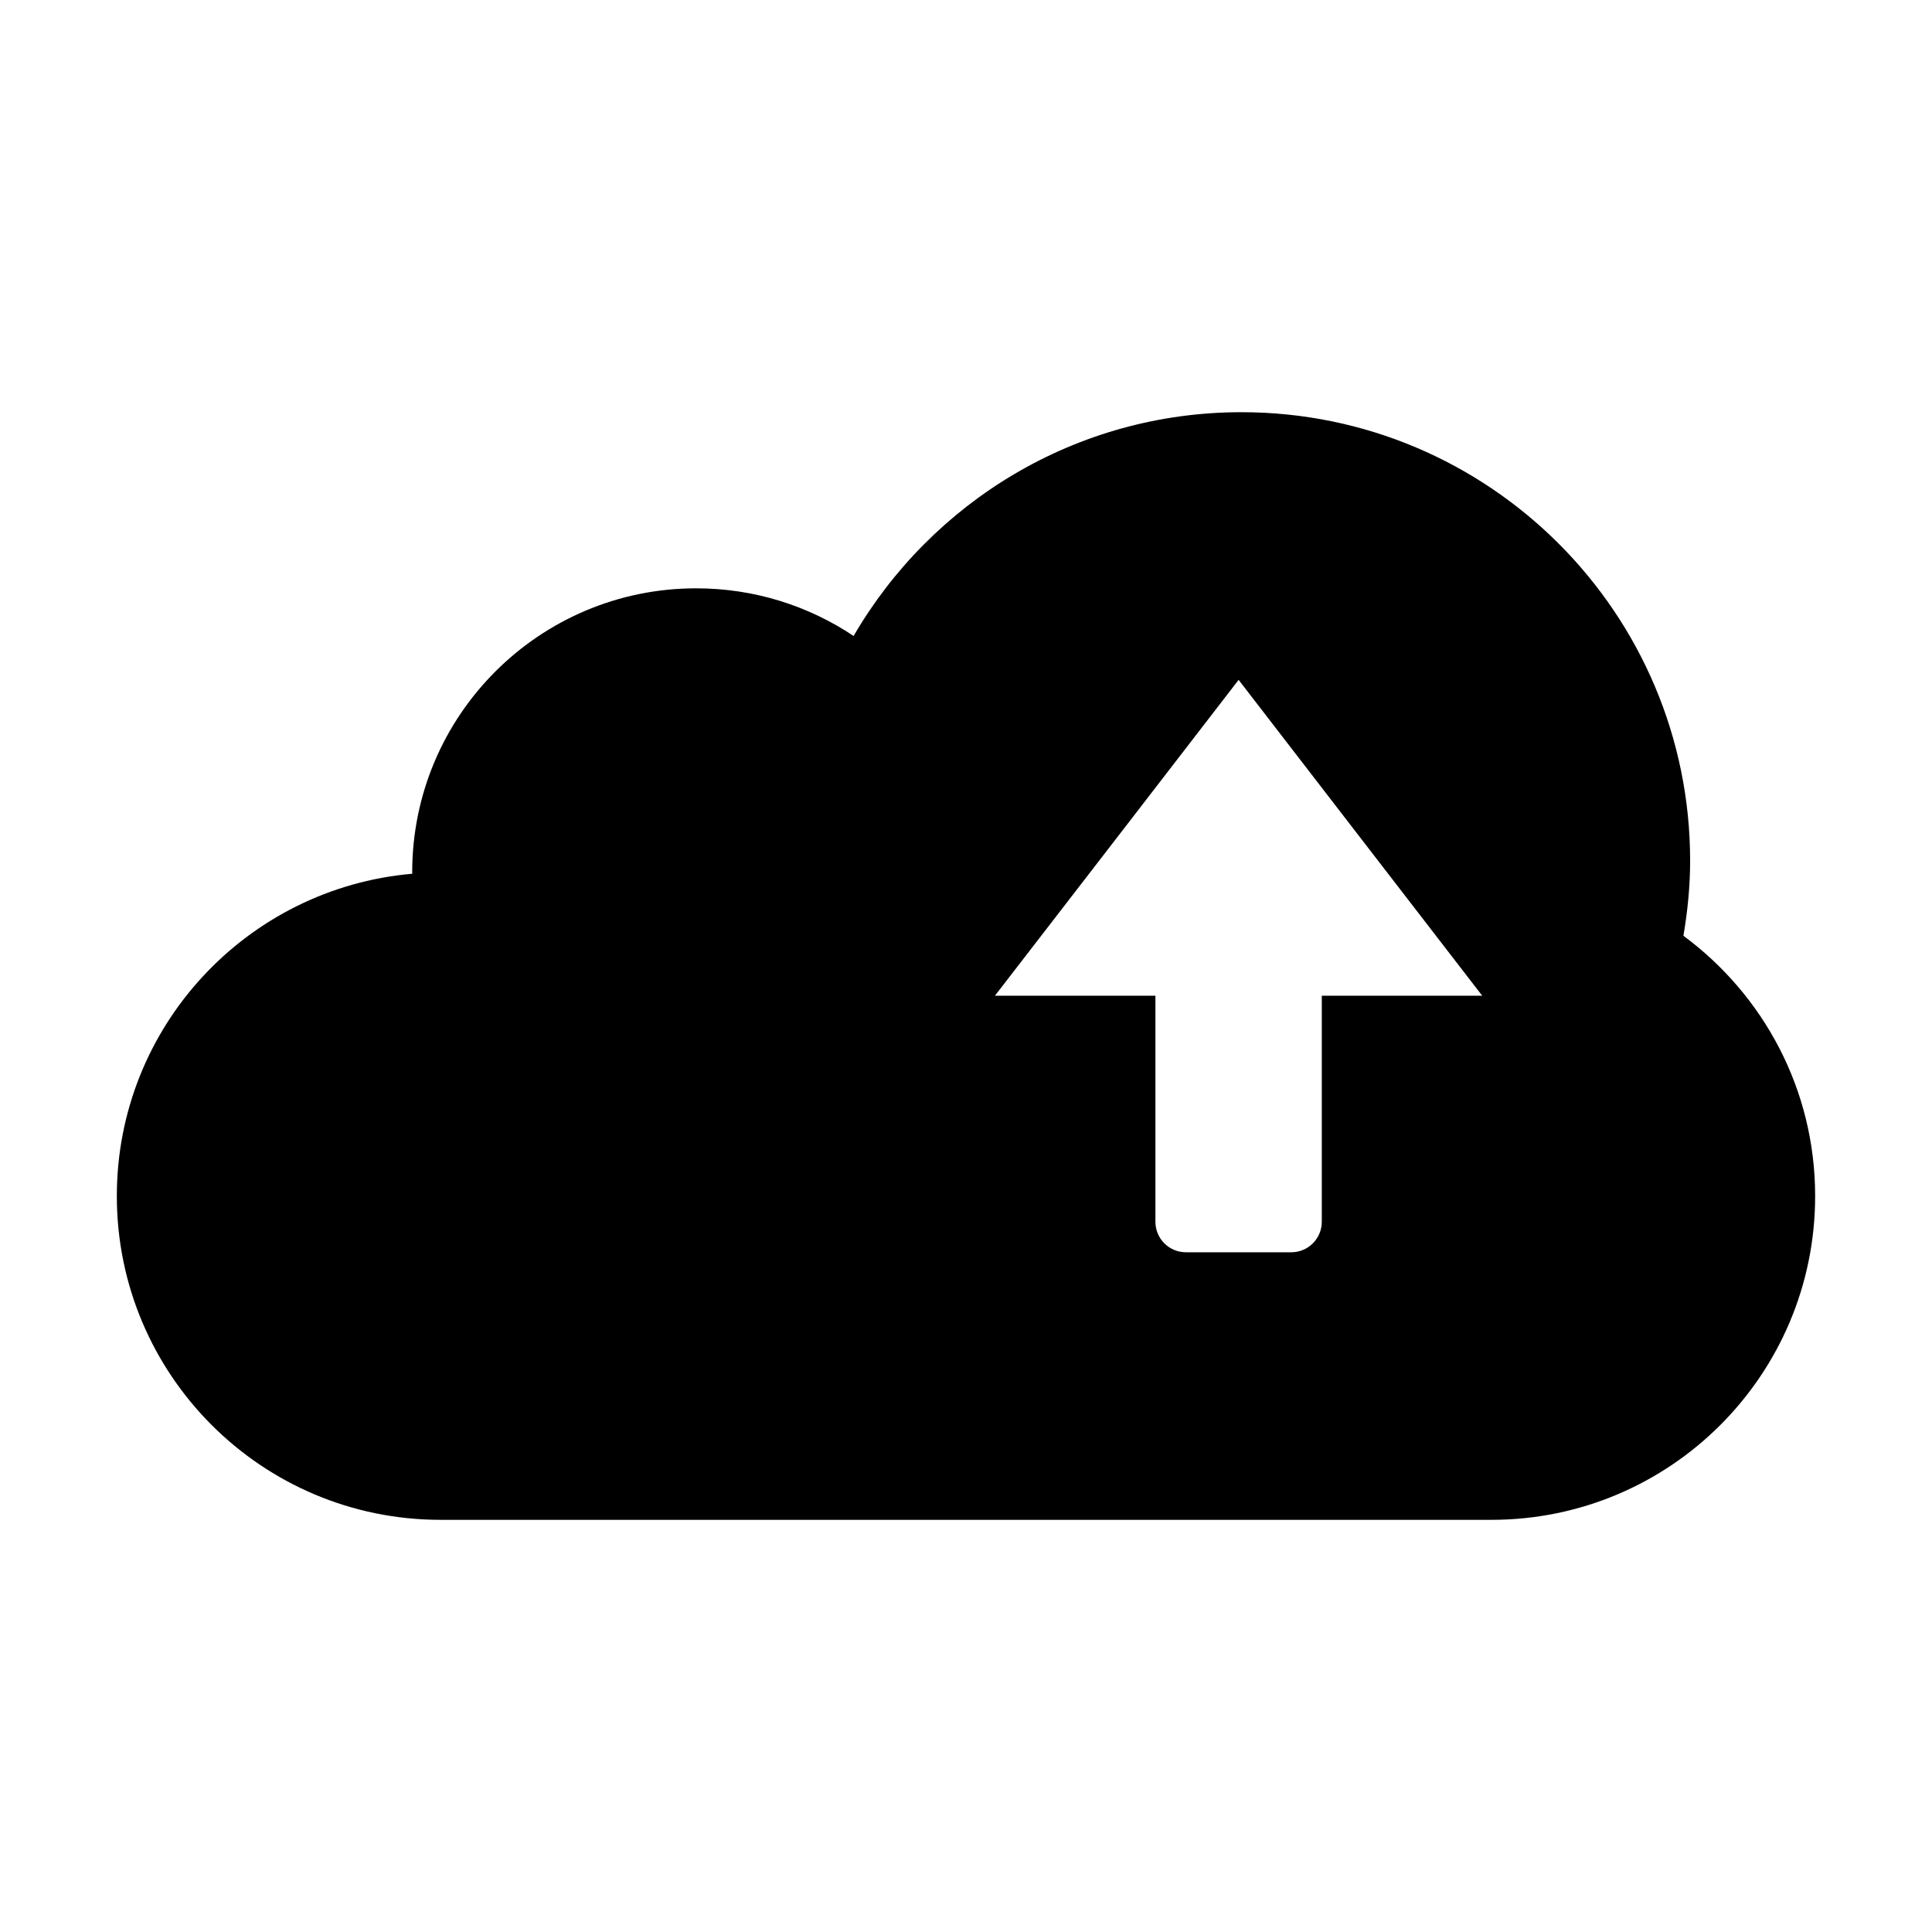 <?xml version="1.0" encoding="utf-8"?>
<!-- Generator: Adobe Illustrator 15.1.0, SVG Export Plug-In . SVG Version: 6.00 Build 0)  -->
<!DOCTYPE svg PUBLIC "-//W3C//DTD SVG 1.1//EN" "http://www.w3.org/Graphics/SVG/1.1/DTD/svg11.dtd">
<svg version="1.1" id="Layer_1" xmlns="http://www.w3.org/2000/svg" xmlns:xlink="http://www.w3.org/1999/xlink" x="0px" y="0px"
	 width="56.69px" height="56.69px" viewBox="0 0 56.69 56.69" enable-background="new 0 0 56.69 56.69" xml:space="preserve">
<path d="M49.396,27.458c0.121-0.715,0.197-1.445,0.197-2.195c0-7.271-5.895-13.168-13.166-13.168c-4.863,0-9.1,2.645-11.38,6.566
	c-1.322-0.883-2.91-1.398-4.619-1.398c-4.602,0-8.333,3.73-8.333,8.332c0,0.016,0.002,0.027,0.002,0.043
	c-4.856,0.422-8.669,4.491-8.669,9.458c0,5.248,4.254,9.5,9.5,9.5h30.833c5.248,0,9.5-4.252,9.5-9.5
	C53.262,31.961,51.738,29.189,49.396,27.458z M38.785,29.217v6.633c0,0.494-0.4,0.895-0.895,0.895h-3.092
	c-0.494,0-0.895-0.4-0.895-0.895v-6.633h-4.709l3.576-4.633l3.574-4.635l3.574,4.635l3.574,4.633H38.785z"/>
</svg>
